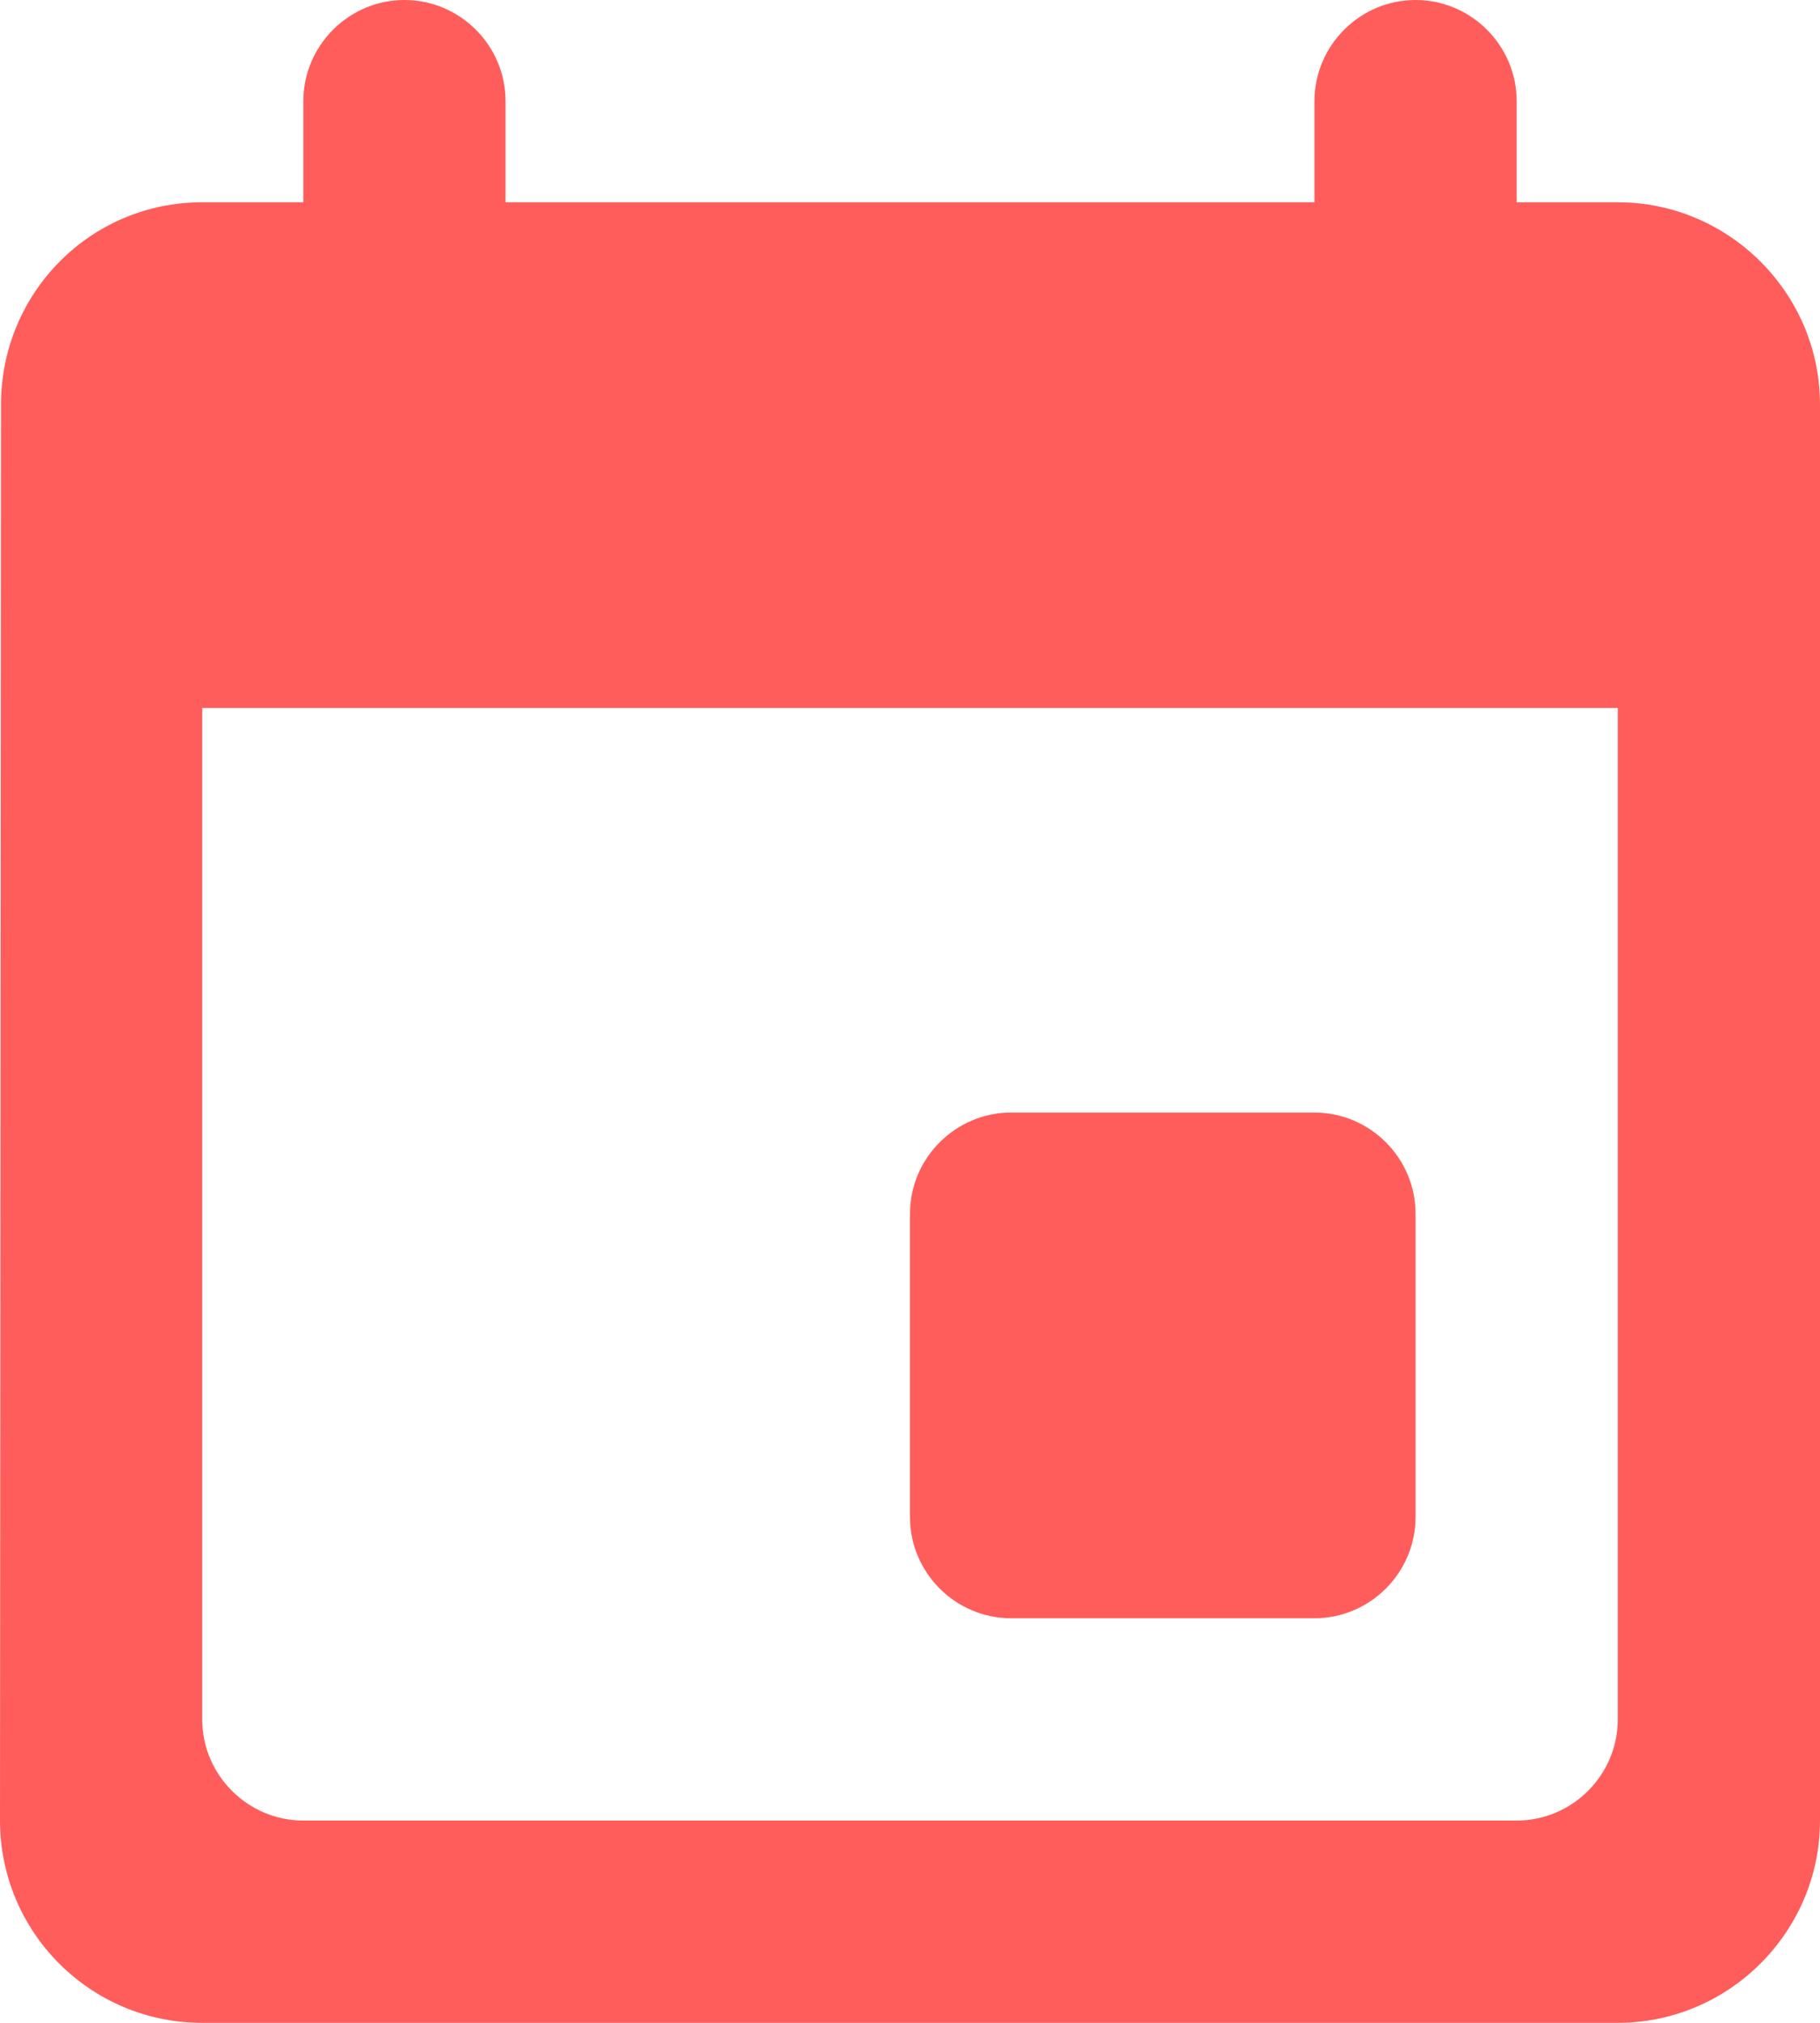 <?xml version="1.0" encoding="UTF-8"?>
<svg width="36px" height="40px" viewBox="0 0 36 40" version="1.1" xmlns="http://www.w3.org/2000/svg" xmlns:xlink="http://www.w3.org/1999/xlink">
    <!-- Generator: Sketch 50 (54983) - http://www.bohemiancoding.com/sketch -->
    <title>round-event-24px</title>
    <desc>Created with Sketch.</desc>
    <defs></defs>
    <g id="-" stroke="none" stroke-width="1" fill="none" fill-rule="evenodd">
        <g id="App-Landing" transform="translate(-558, -5884)">
            <g id="round-event-24px" transform="translate(552, 5880)">
                <polygon id="Shape" points="0 0 48 0 48 48 0 48"></polygon>
                <path d="M32,26 L26,26 C24.9,26 24,26.9 24,28 L24,34 C24,35.1 24.9,36 26,36 L32,36 C33.1,36 34,35.1 34,34 L34,28 C34,26.9 33.1,26 32,26 Z M32,6 L32,8 L16,8 L16,6 C16,4.9 15.1,4 14,4 C12.9,4 12,4.9 12,6 L12,8 L10,8 C7.78,8 6.02,9.8 6.02,12 L6,40 C6,42.2 7.78,44 10,44 L38,44 C40.2,44 42,42.2 42,40 L42,12 C42,9.8 40.2,8 38,8 L36,8 L36,6 C36,4.9 35.1,4 34,4 C32.9,4 32,4.9 32,6 Z M36,40 L12,40 C10.9,40 10,39.1 10,38 L10,18 L38,18 L38,38 C38,39.1 37.1,40 36,40 Z" id="Shape" fill="#FF5D5B" fill-rule="nonzero"></path>
            </g>
        </g>
    </g>
</svg>